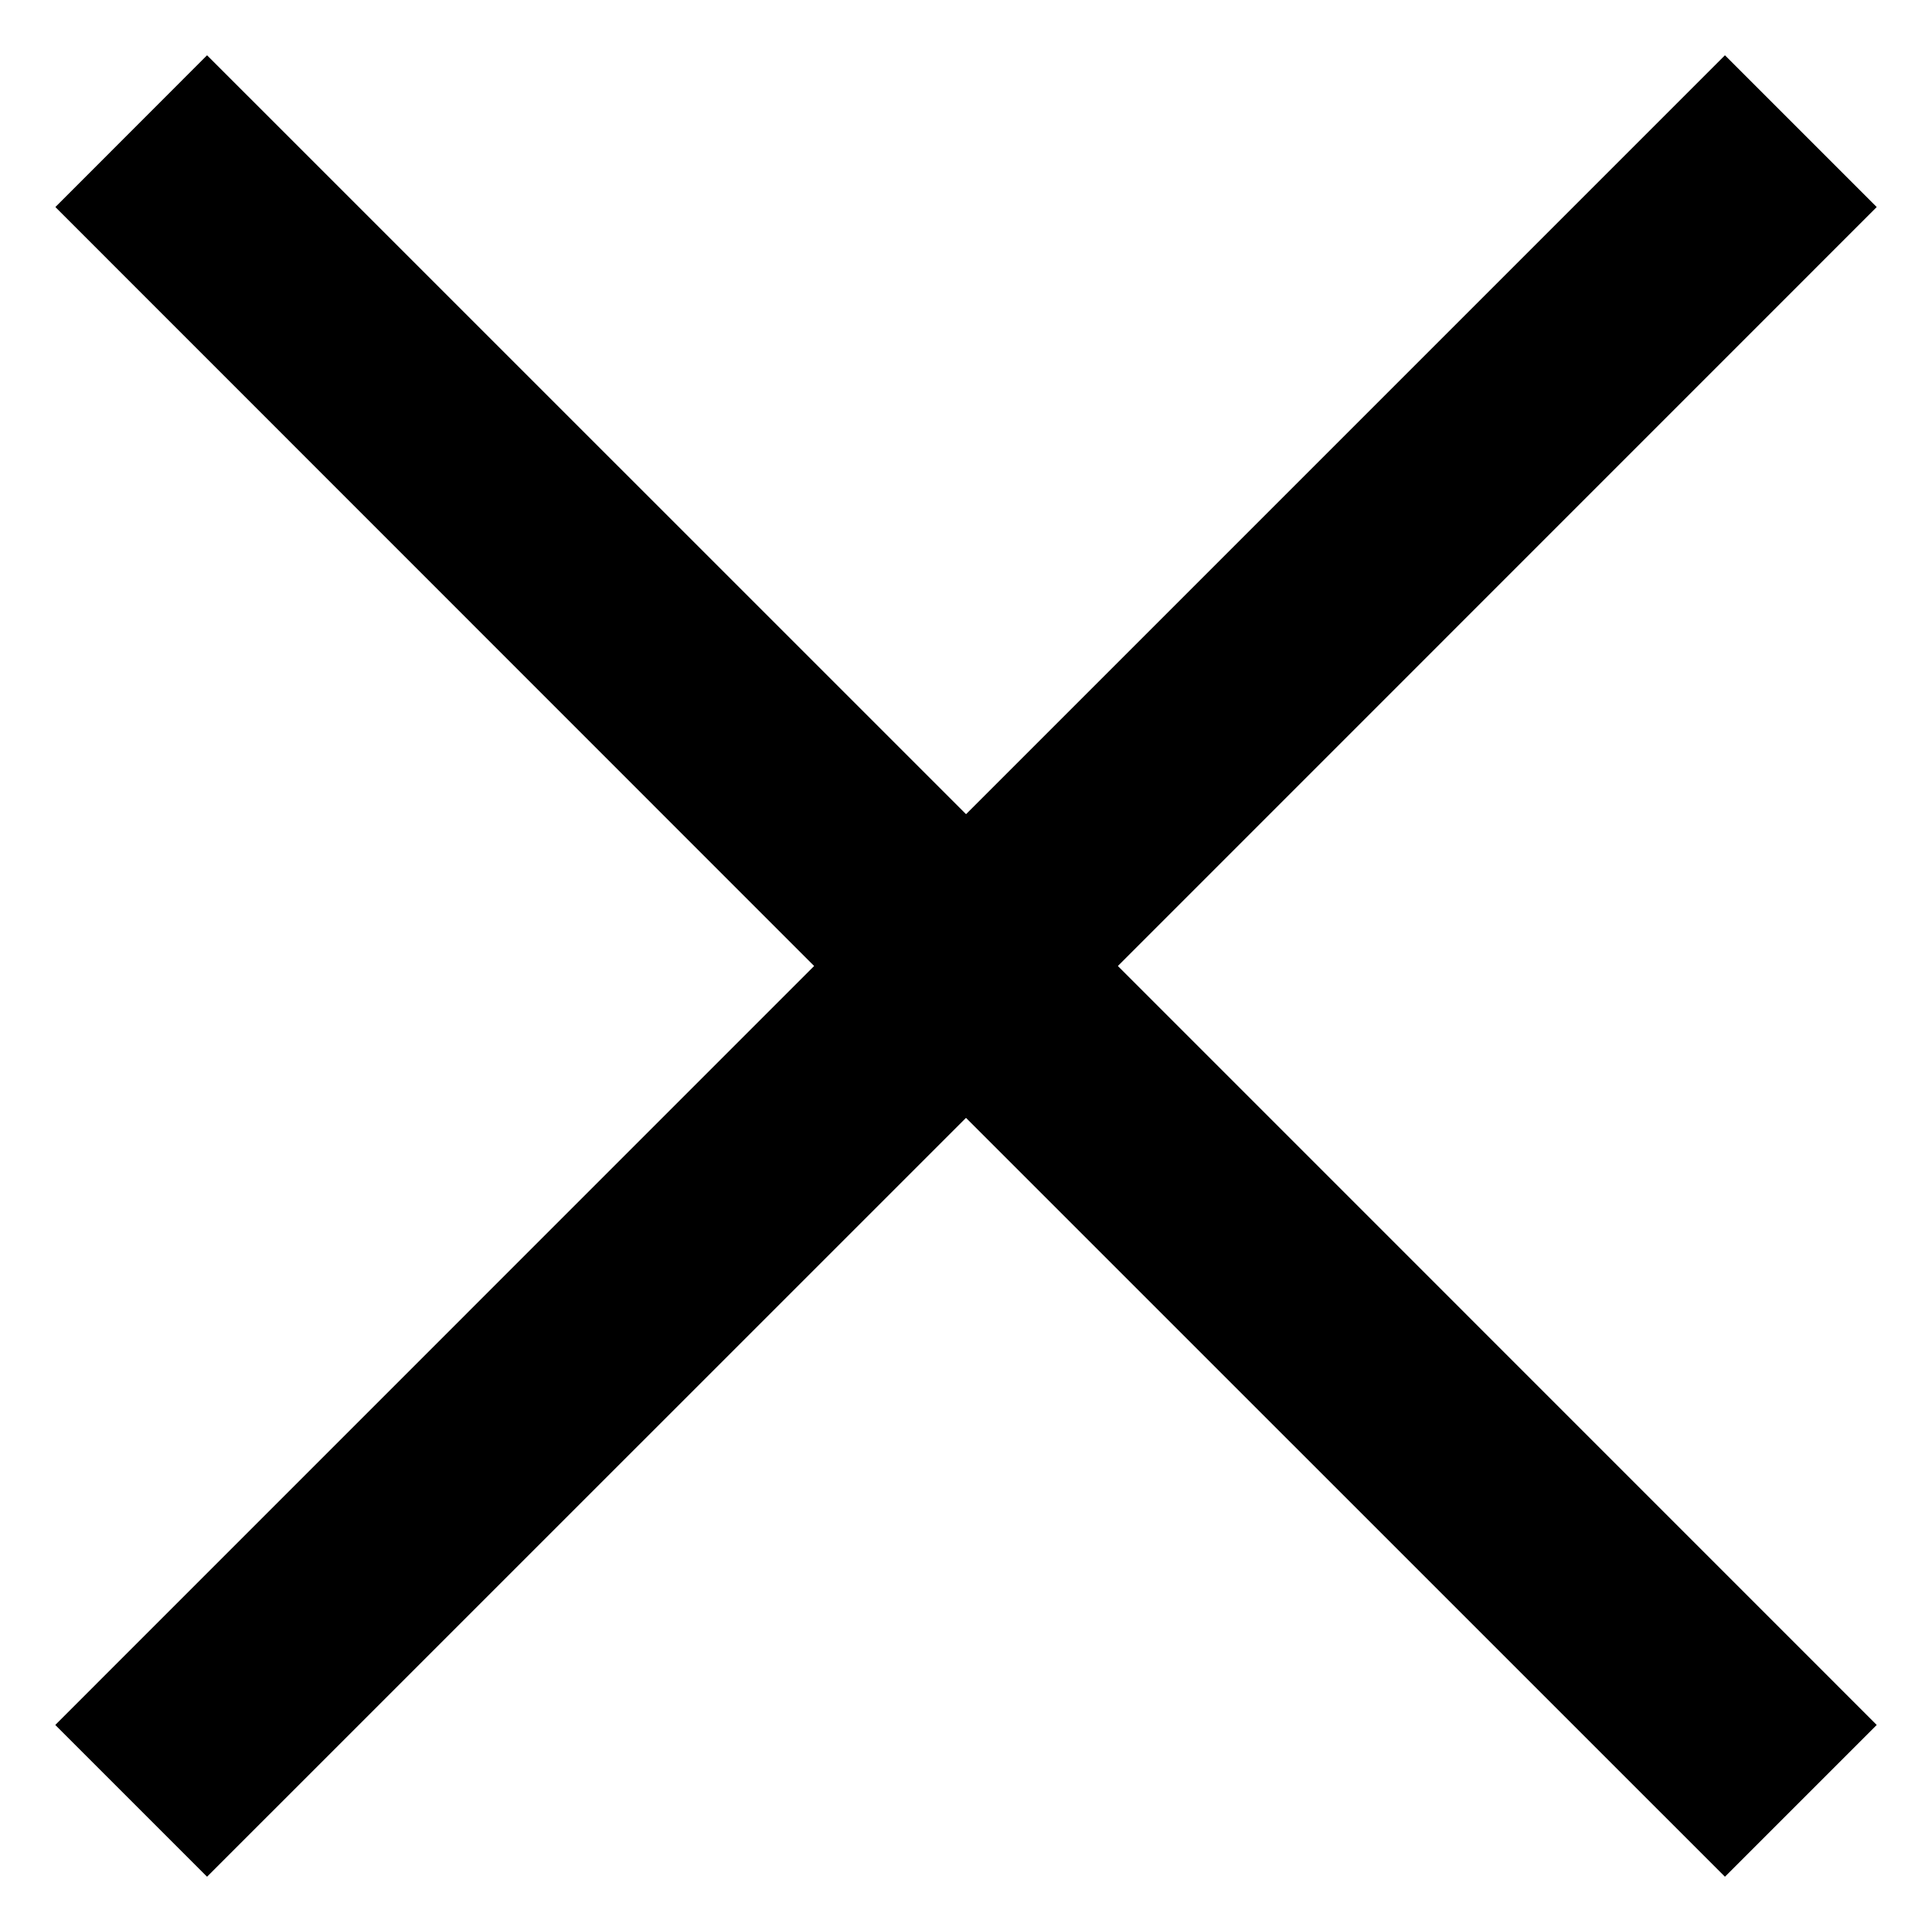 <svg width="18" height="18" xmlns="http://www.w3.org/2000/svg"><g fill="none" fill-rule="evenodd"><path fill="none" d="M0 0h18v18H0z"/><path fill="#000" fill-rule="nonzero" d="M9 7.586 16.071.515l1.414 1.414L10.415 9l7.07 7.071-1.414 1.414L9 10.415l-7.071 7.07-1.414-1.414L7.585 9 .516 1.929 1.929.515 9 7.585z"/></g></svg>